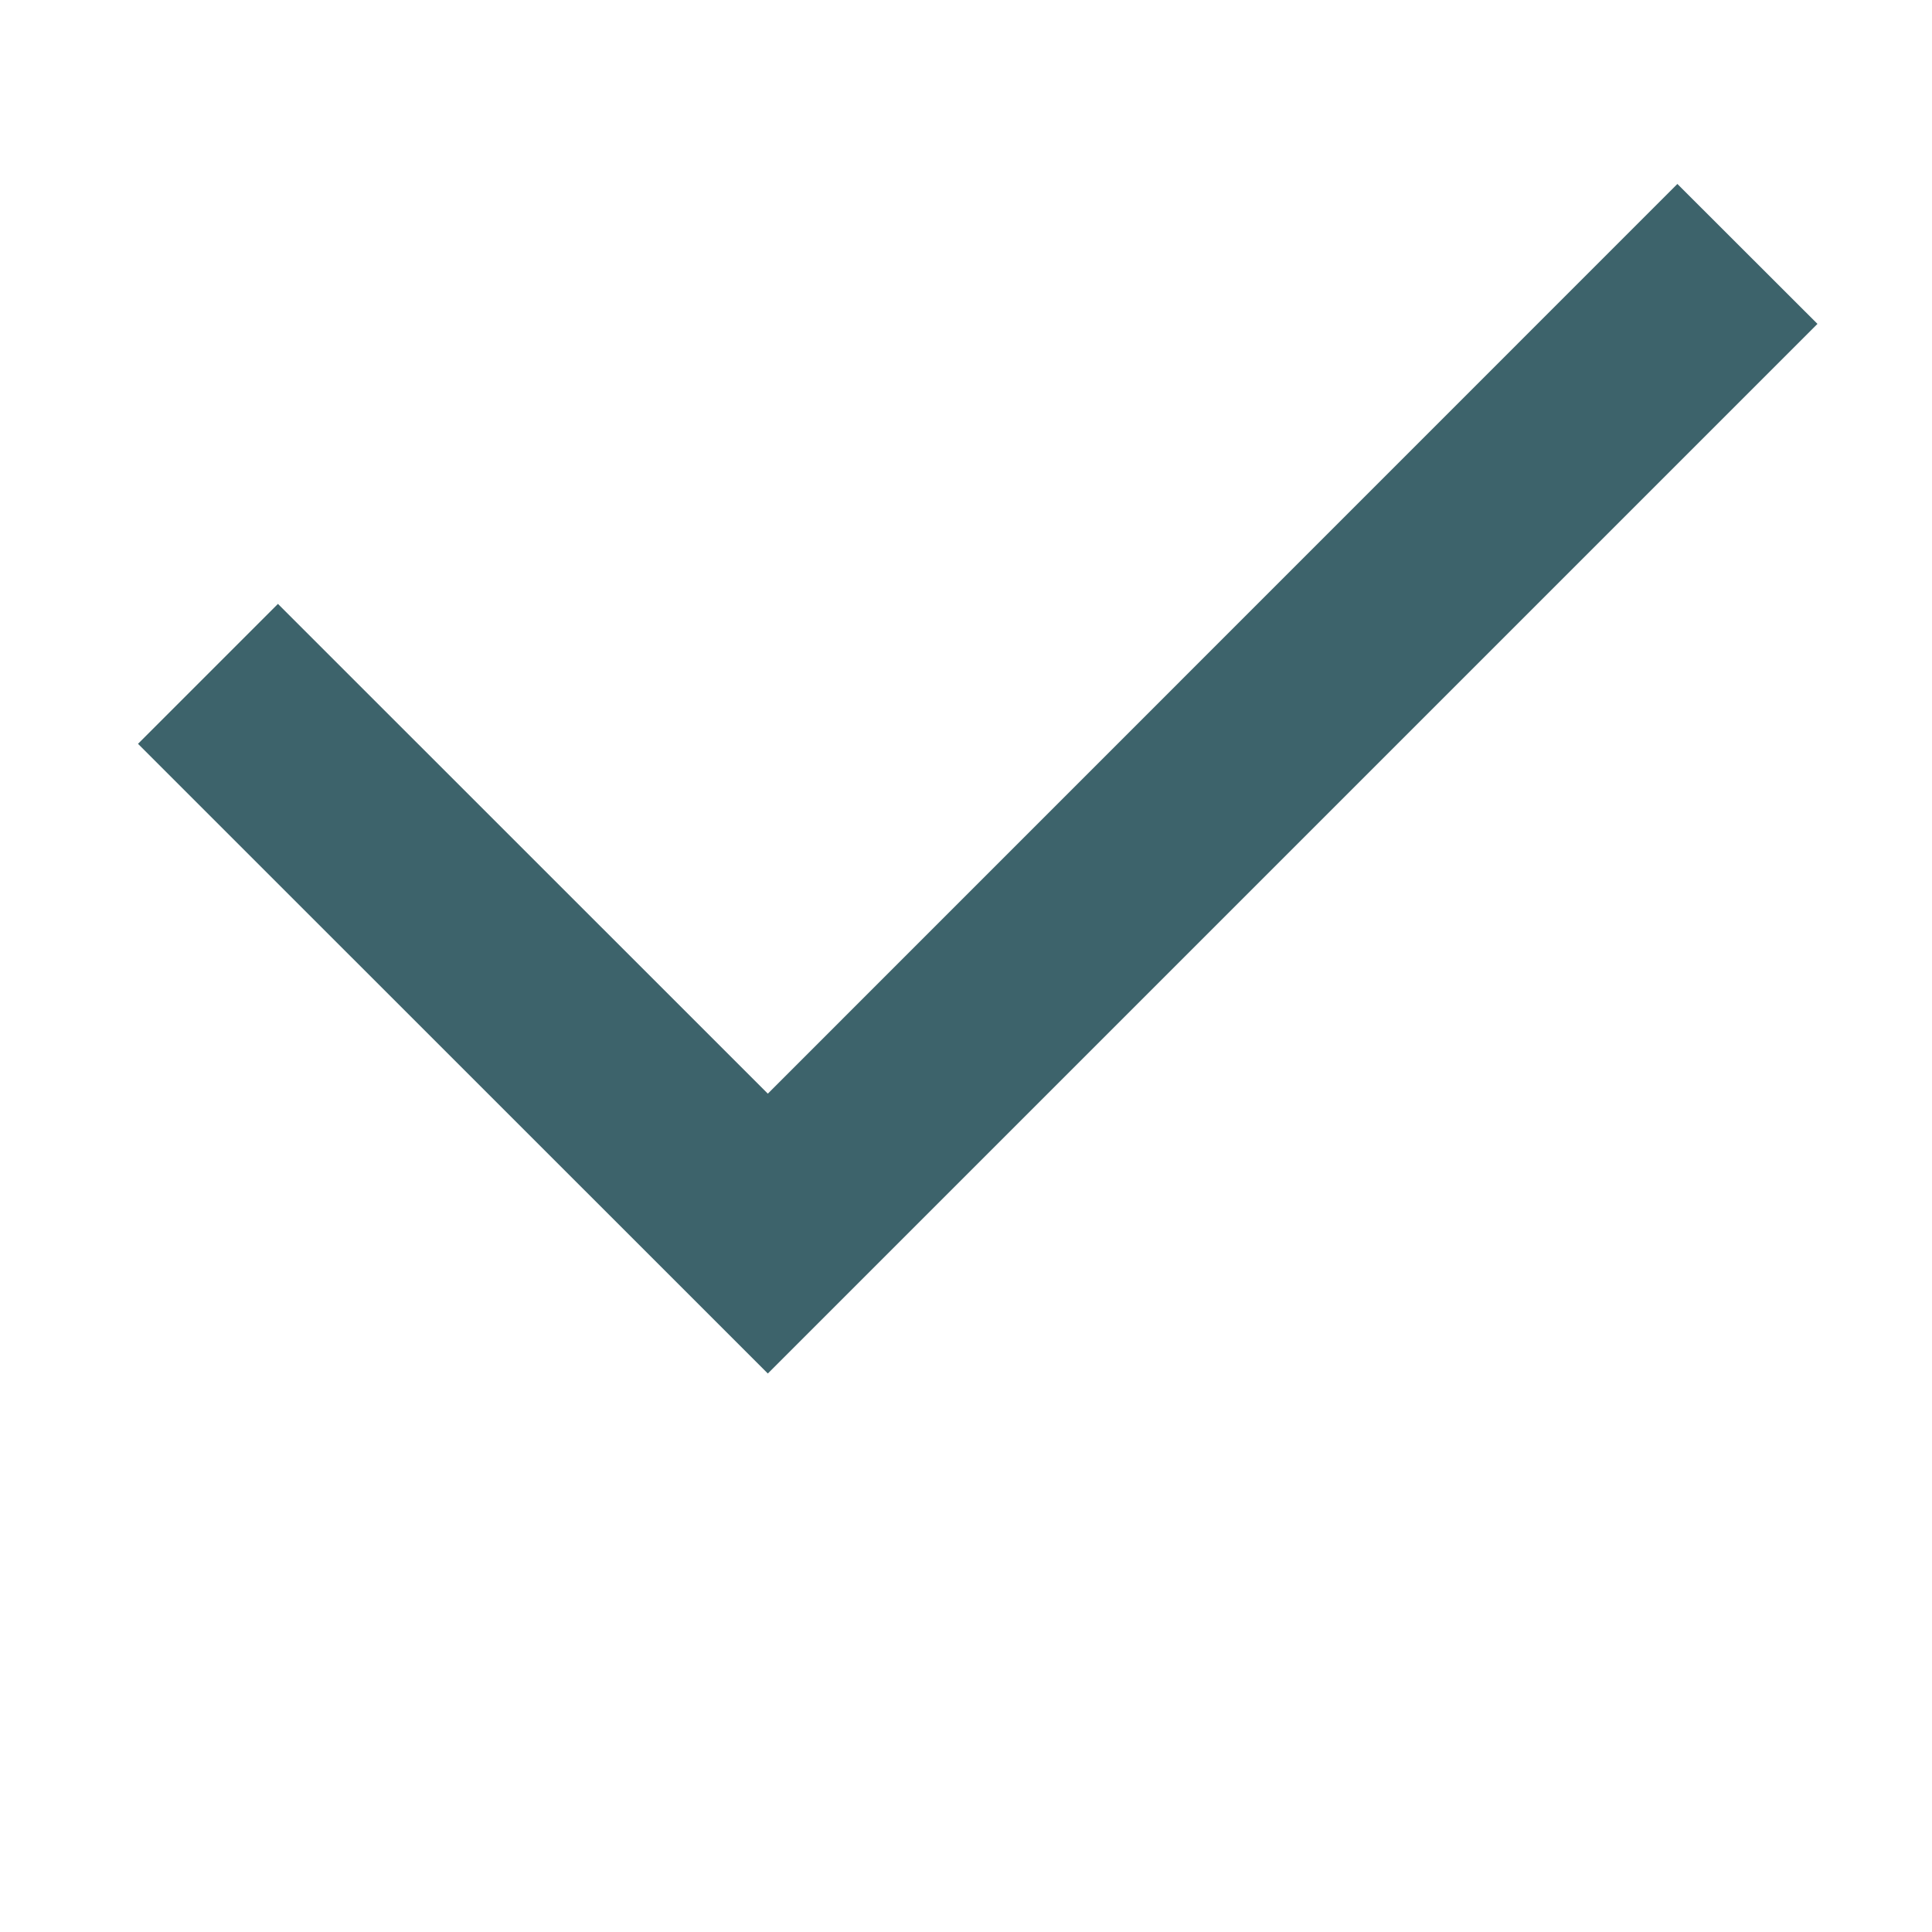 <svg width="14" height="14" viewBox="0 0 14 14" fill="none" xmlns="http://www.w3.org/2000/svg">
<path d="M5.564 7.925L12.155 1.333L13.17 2.347L5.564 9.953L1 5.39L2.014 4.376L5.564 7.925Z" fill="#3D636B"/>
</svg>
